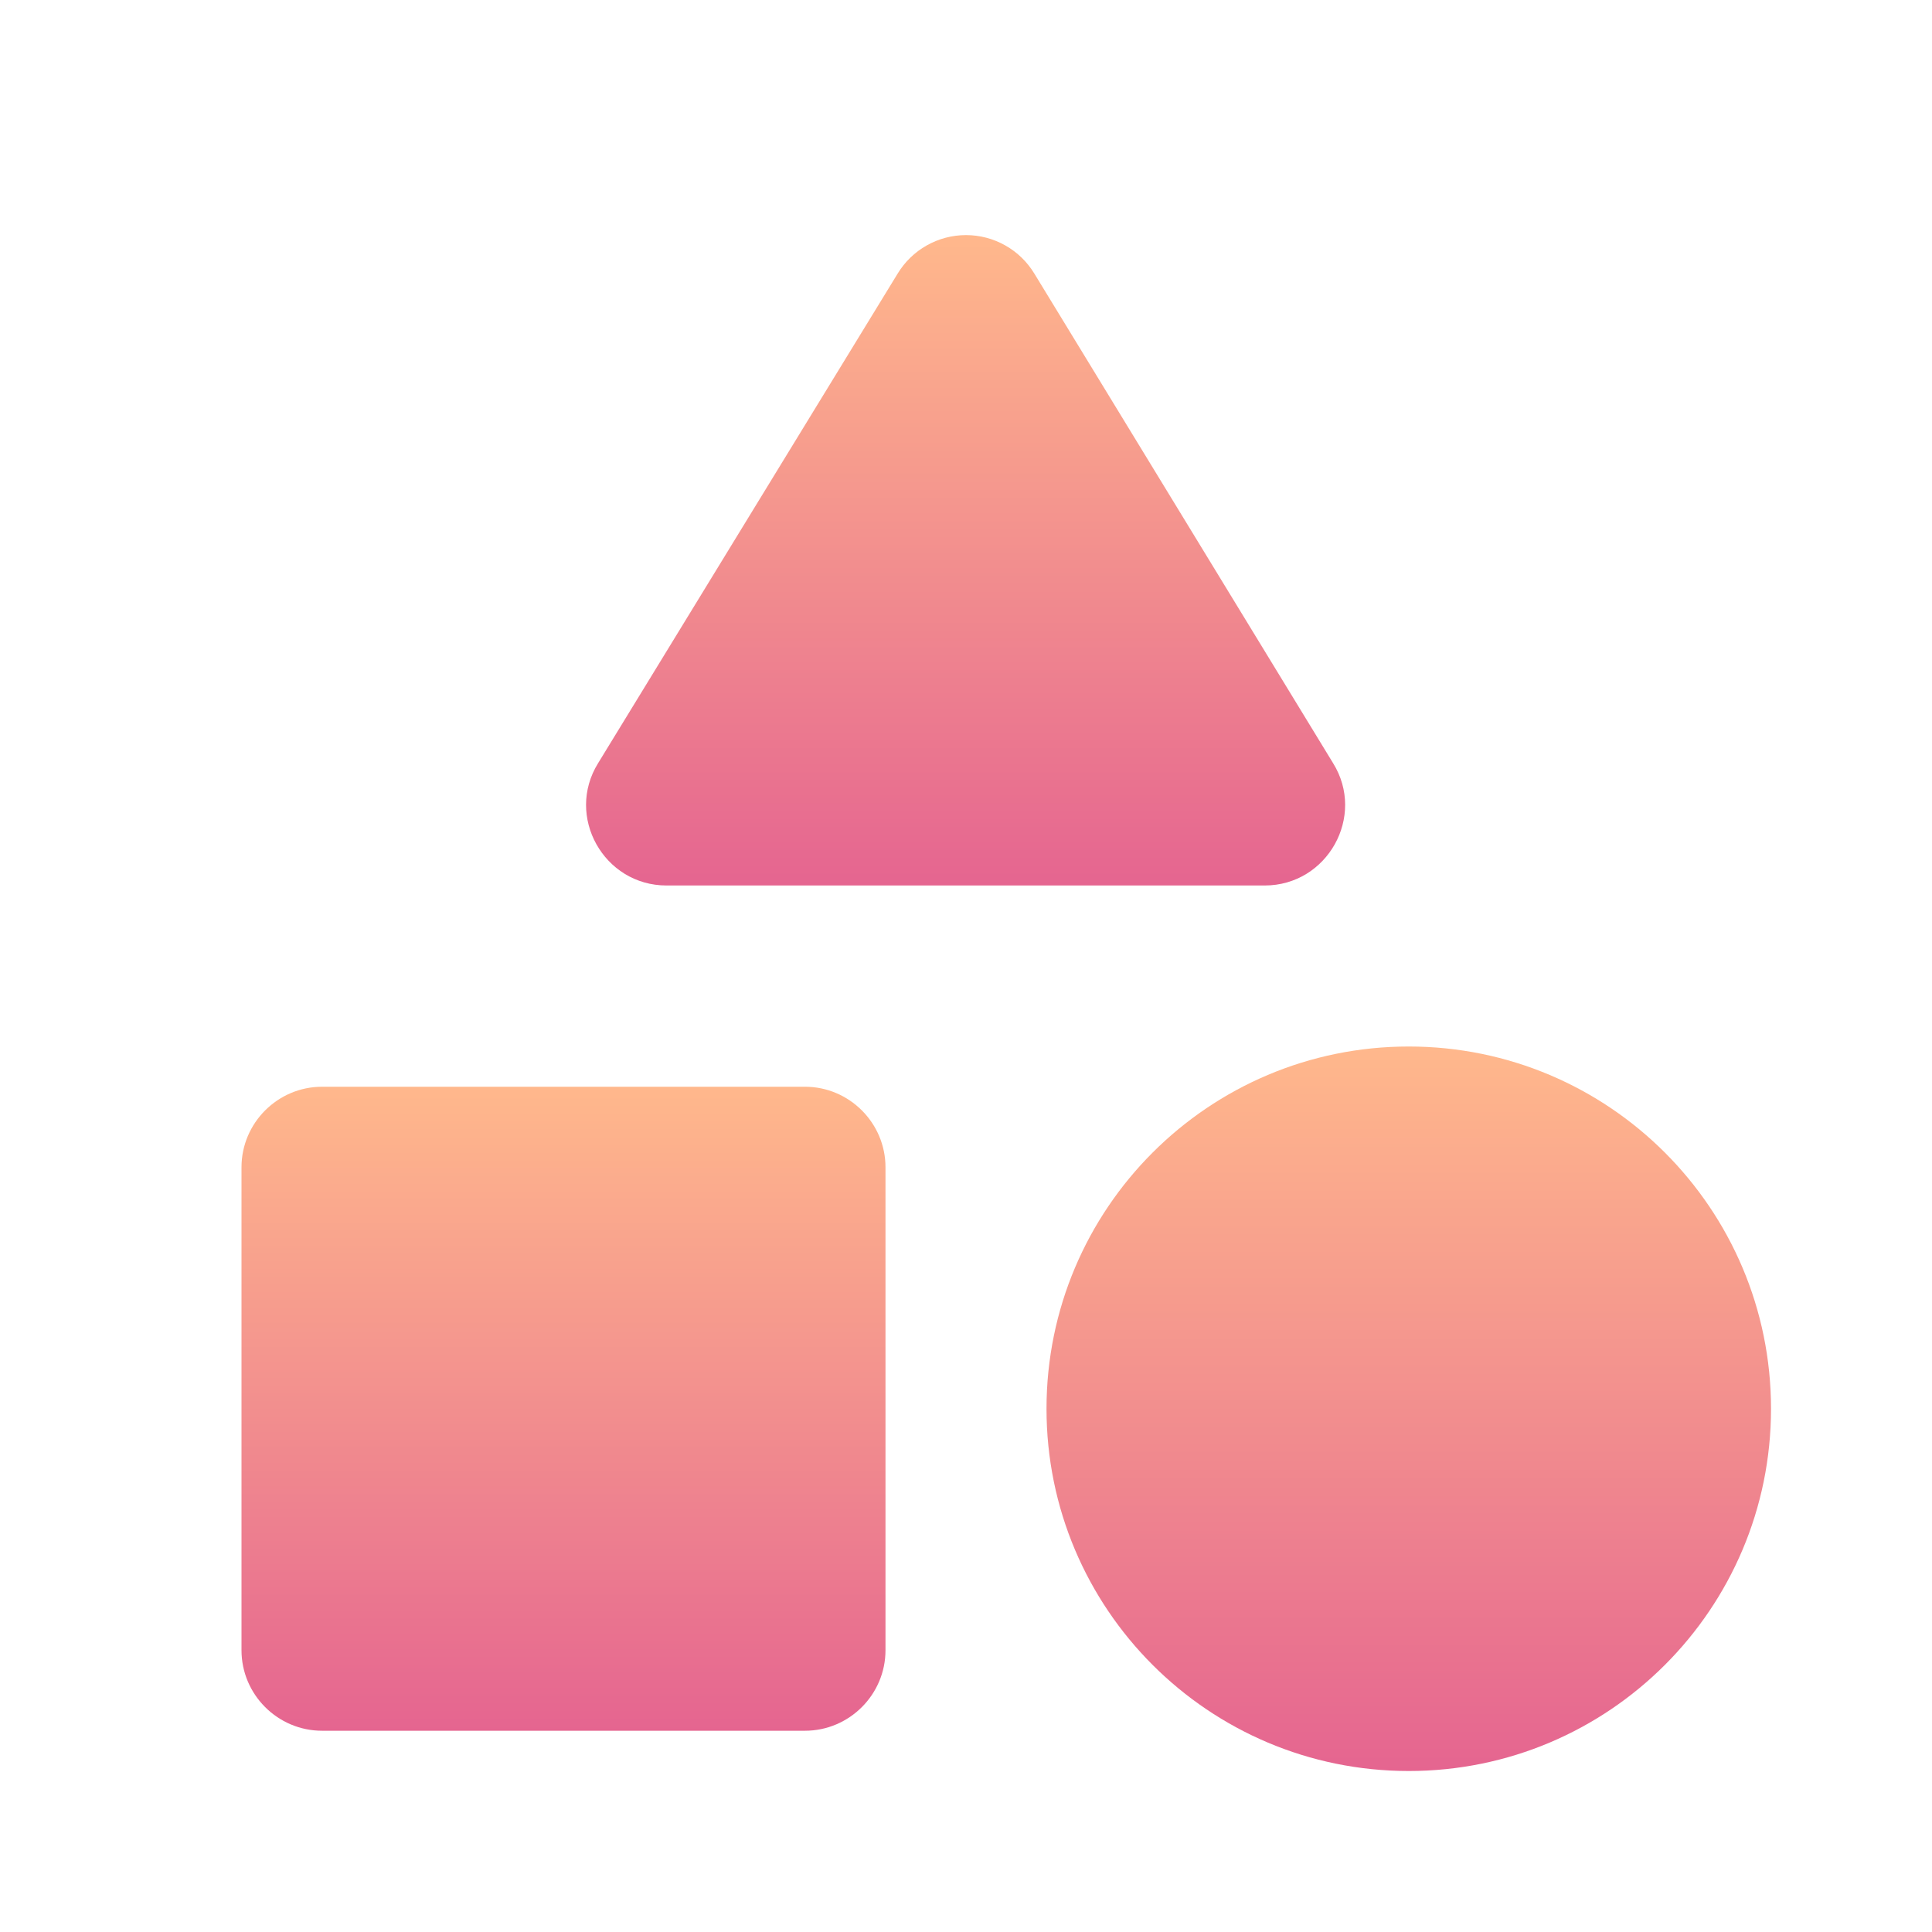 <svg width="70" height="70" viewBox="0 0 70 70" fill="none" xmlns="http://www.w3.org/2000/svg">
<path d="M32.521 9.917L21.671 27.65C20.475 29.575 21.875 32.083 24.15 32.083H45.821C48.096 32.083 49.496 29.575 48.3 27.65L37.479 9.917C37.221 9.49 36.858 9.137 36.423 8.892C35.989 8.647 35.499 8.518 35 8.518C34.501 8.518 34.011 8.647 33.577 8.892C33.142 9.137 32.779 9.49 32.521 9.917V9.917Z" fill="url(#paint0_linear_754_3042)"/>
<path d="M51.042 64.167C58.29 64.167 64.167 58.291 64.167 51.042C64.167 43.793 58.29 37.917 51.042 37.917C43.793 37.917 37.917 43.793 37.917 51.042C37.917 58.291 43.793 64.167 51.042 64.167Z" fill="url(#paint1_linear_754_3042)"/>
<path d="M11.667 62.708H29.167C30.771 62.708 32.083 61.396 32.083 59.792V42.292C32.083 40.688 30.771 39.375 29.167 39.375H11.667C10.062 39.375 8.75 40.688 8.75 42.292V59.792C8.75 61.396 10.062 62.708 11.667 62.708Z" fill="url(#paint2_linear_754_3042)"/>
<defs>
<linearGradient id="paint0_linear_754_3042" x1="34.985" y1="8.518" x2="34.985" y2="32.083" gradientUnits="userSpaceOnUse">
<stop stop-color="#FFB88C"/>
<stop offset="1" stop-color="#E56590"/>
</linearGradient>
<linearGradient id="paint1_linear_754_3042" x1="51.042" y1="37.917" x2="51.042" y2="64.167" gradientUnits="userSpaceOnUse">
<stop stop-color="#FFB88C"/>
<stop offset="1" stop-color="#E56590"/>
</linearGradient>
<linearGradient id="paint2_linear_754_3042" x1="20.417" y1="39.375" x2="20.417" y2="62.708" gradientUnits="userSpaceOnUse">
<stop stop-color="#FFB88C"/>
<stop offset="1" stop-color="#E56590"/>
</linearGradient>
</defs>
</svg>
